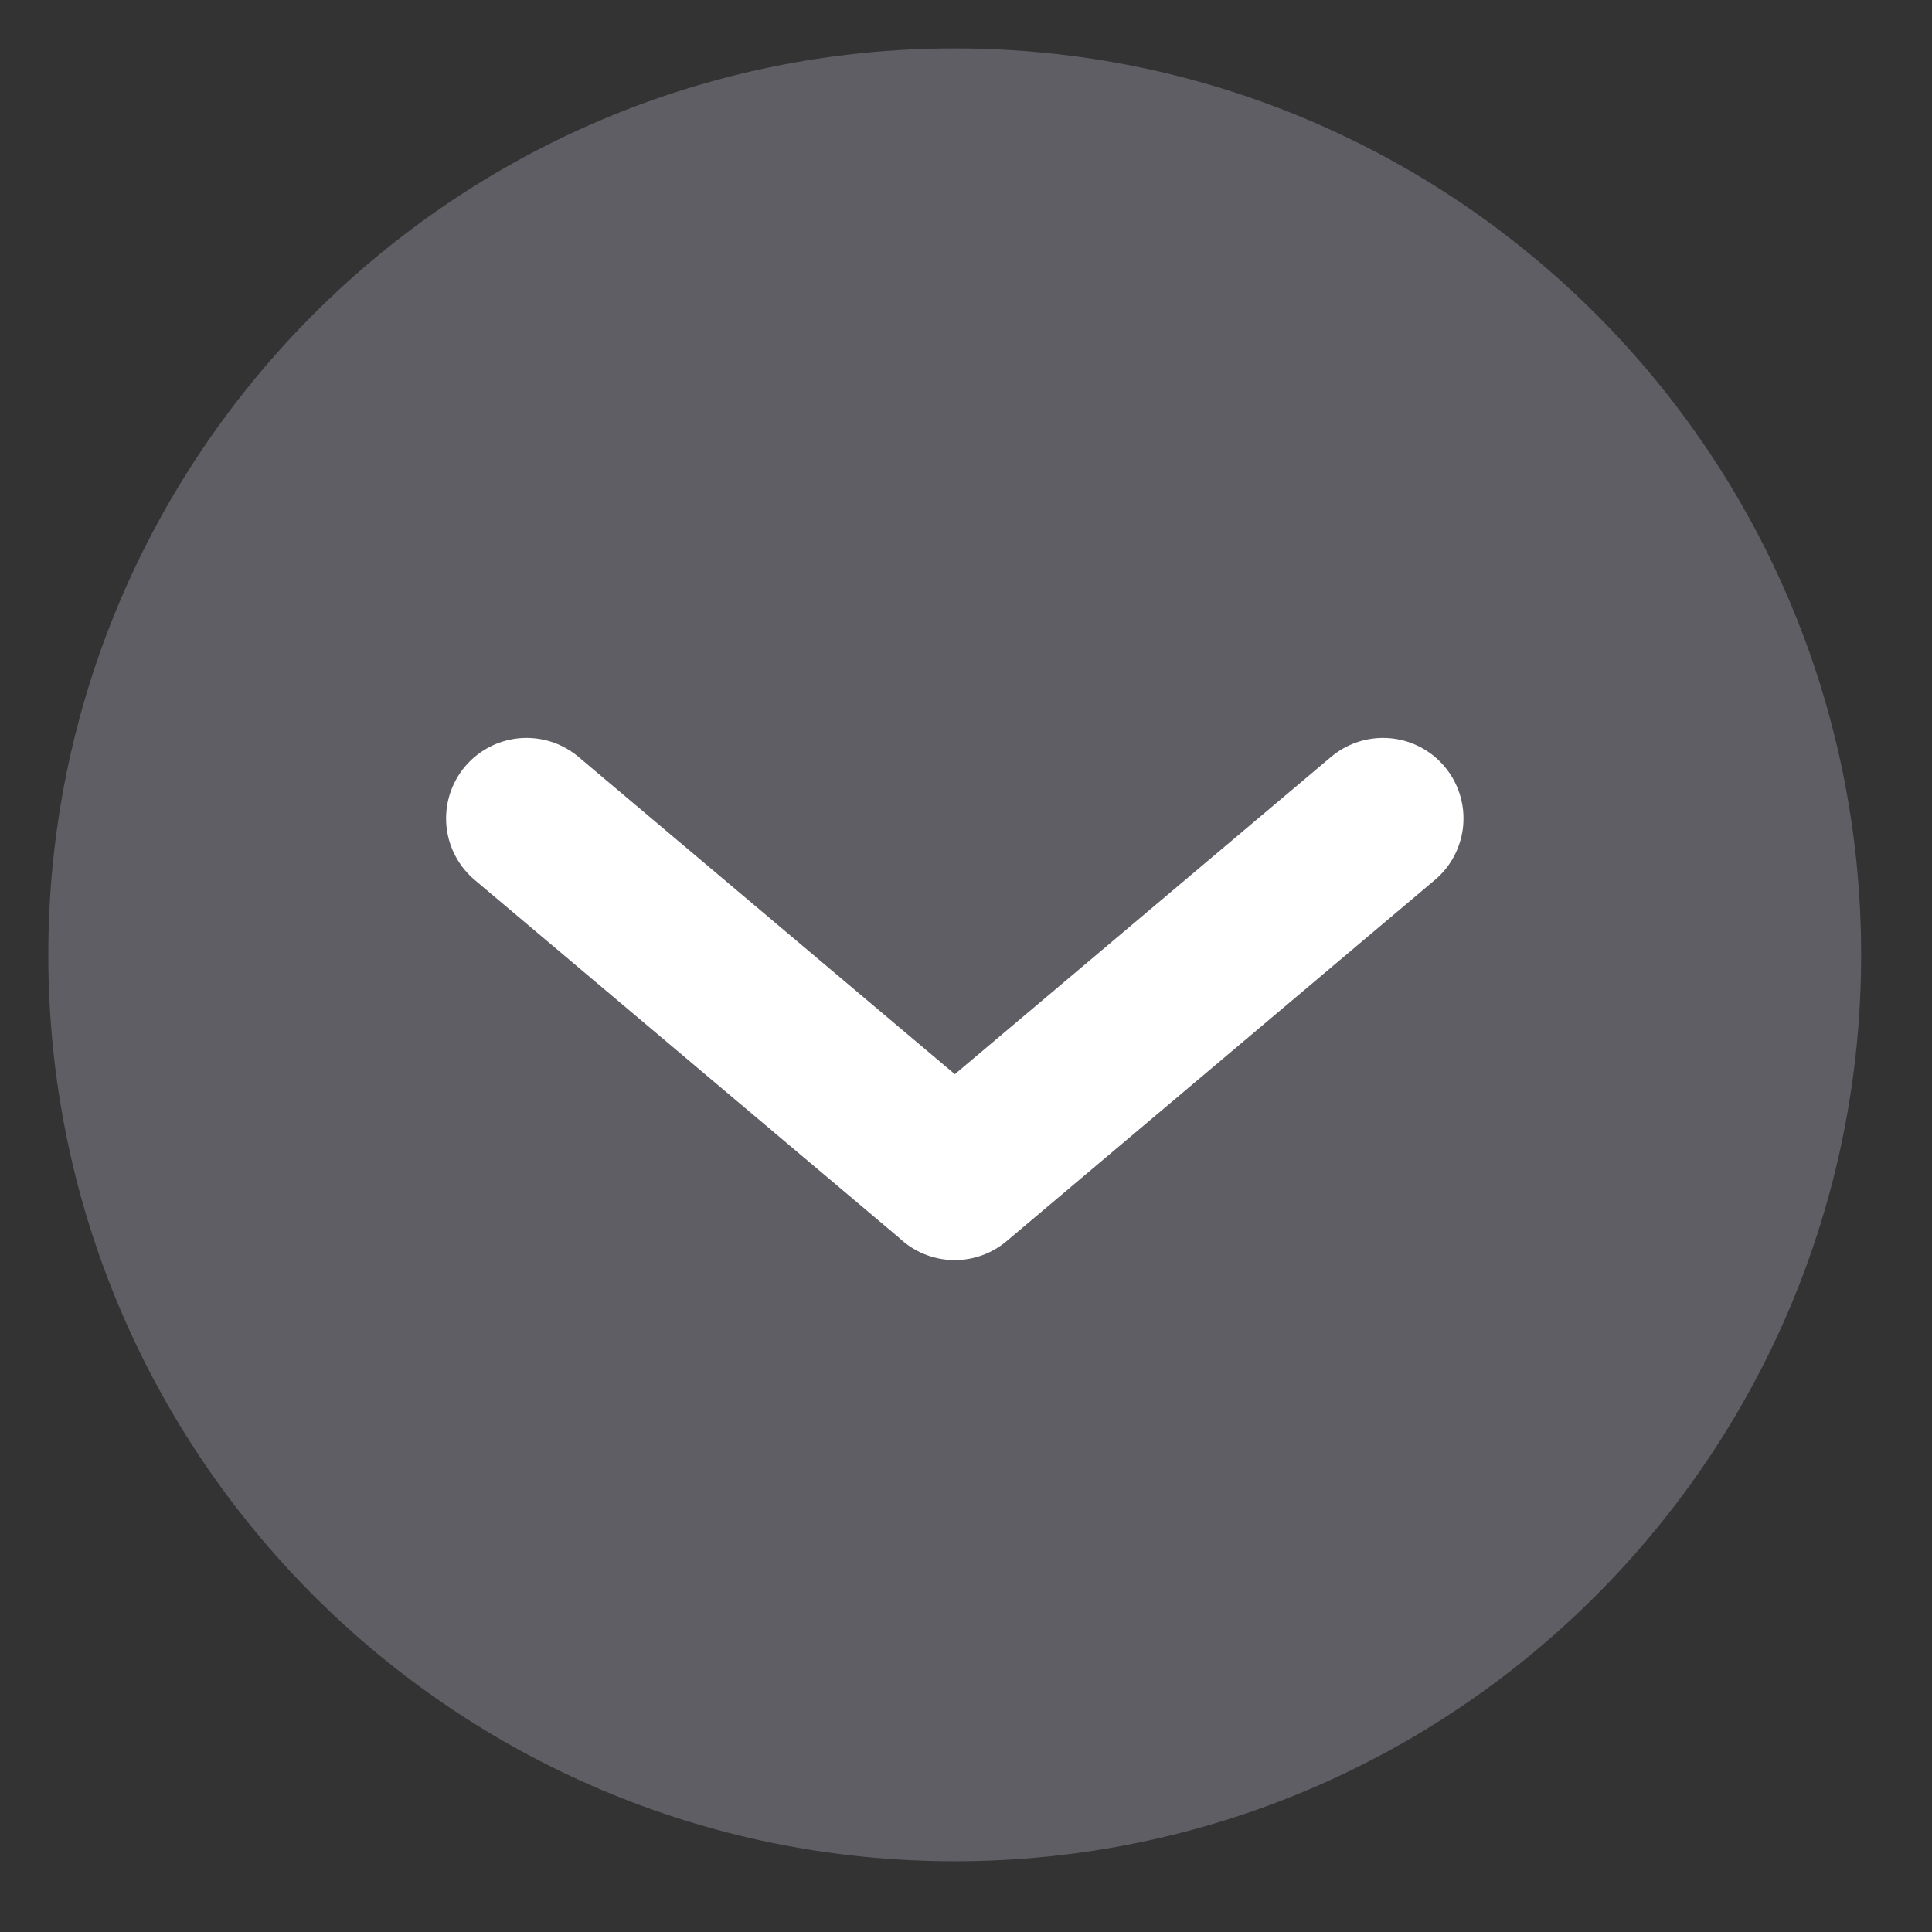 <svg width="18" height="18" viewBox="104 683 18 18" xmlns="http://www.w3.org/2000/svg"><rect x="104" y="683" width="18" height="18" fill="#333333" stroke="none"/><g fill="none" fill-rule="evenodd"><path d="M121.34 691.895c0 4.665-3.78 8.446-8.445 8.446-4.663 0-8.445-3.78-8.445-8.445 0-4.664 3.782-8.445 8.445-8.445 4.664 0 8.445 3.78 8.445 8.445z" fill="#5E5E64"/><path d="M108.906 690.625l3.99 3.364M112.895 693.99l3.99-3.365" stroke="#FFF" stroke-width="1.5" stroke-linecap="round" stroke-linejoin="round"/></g></svg>